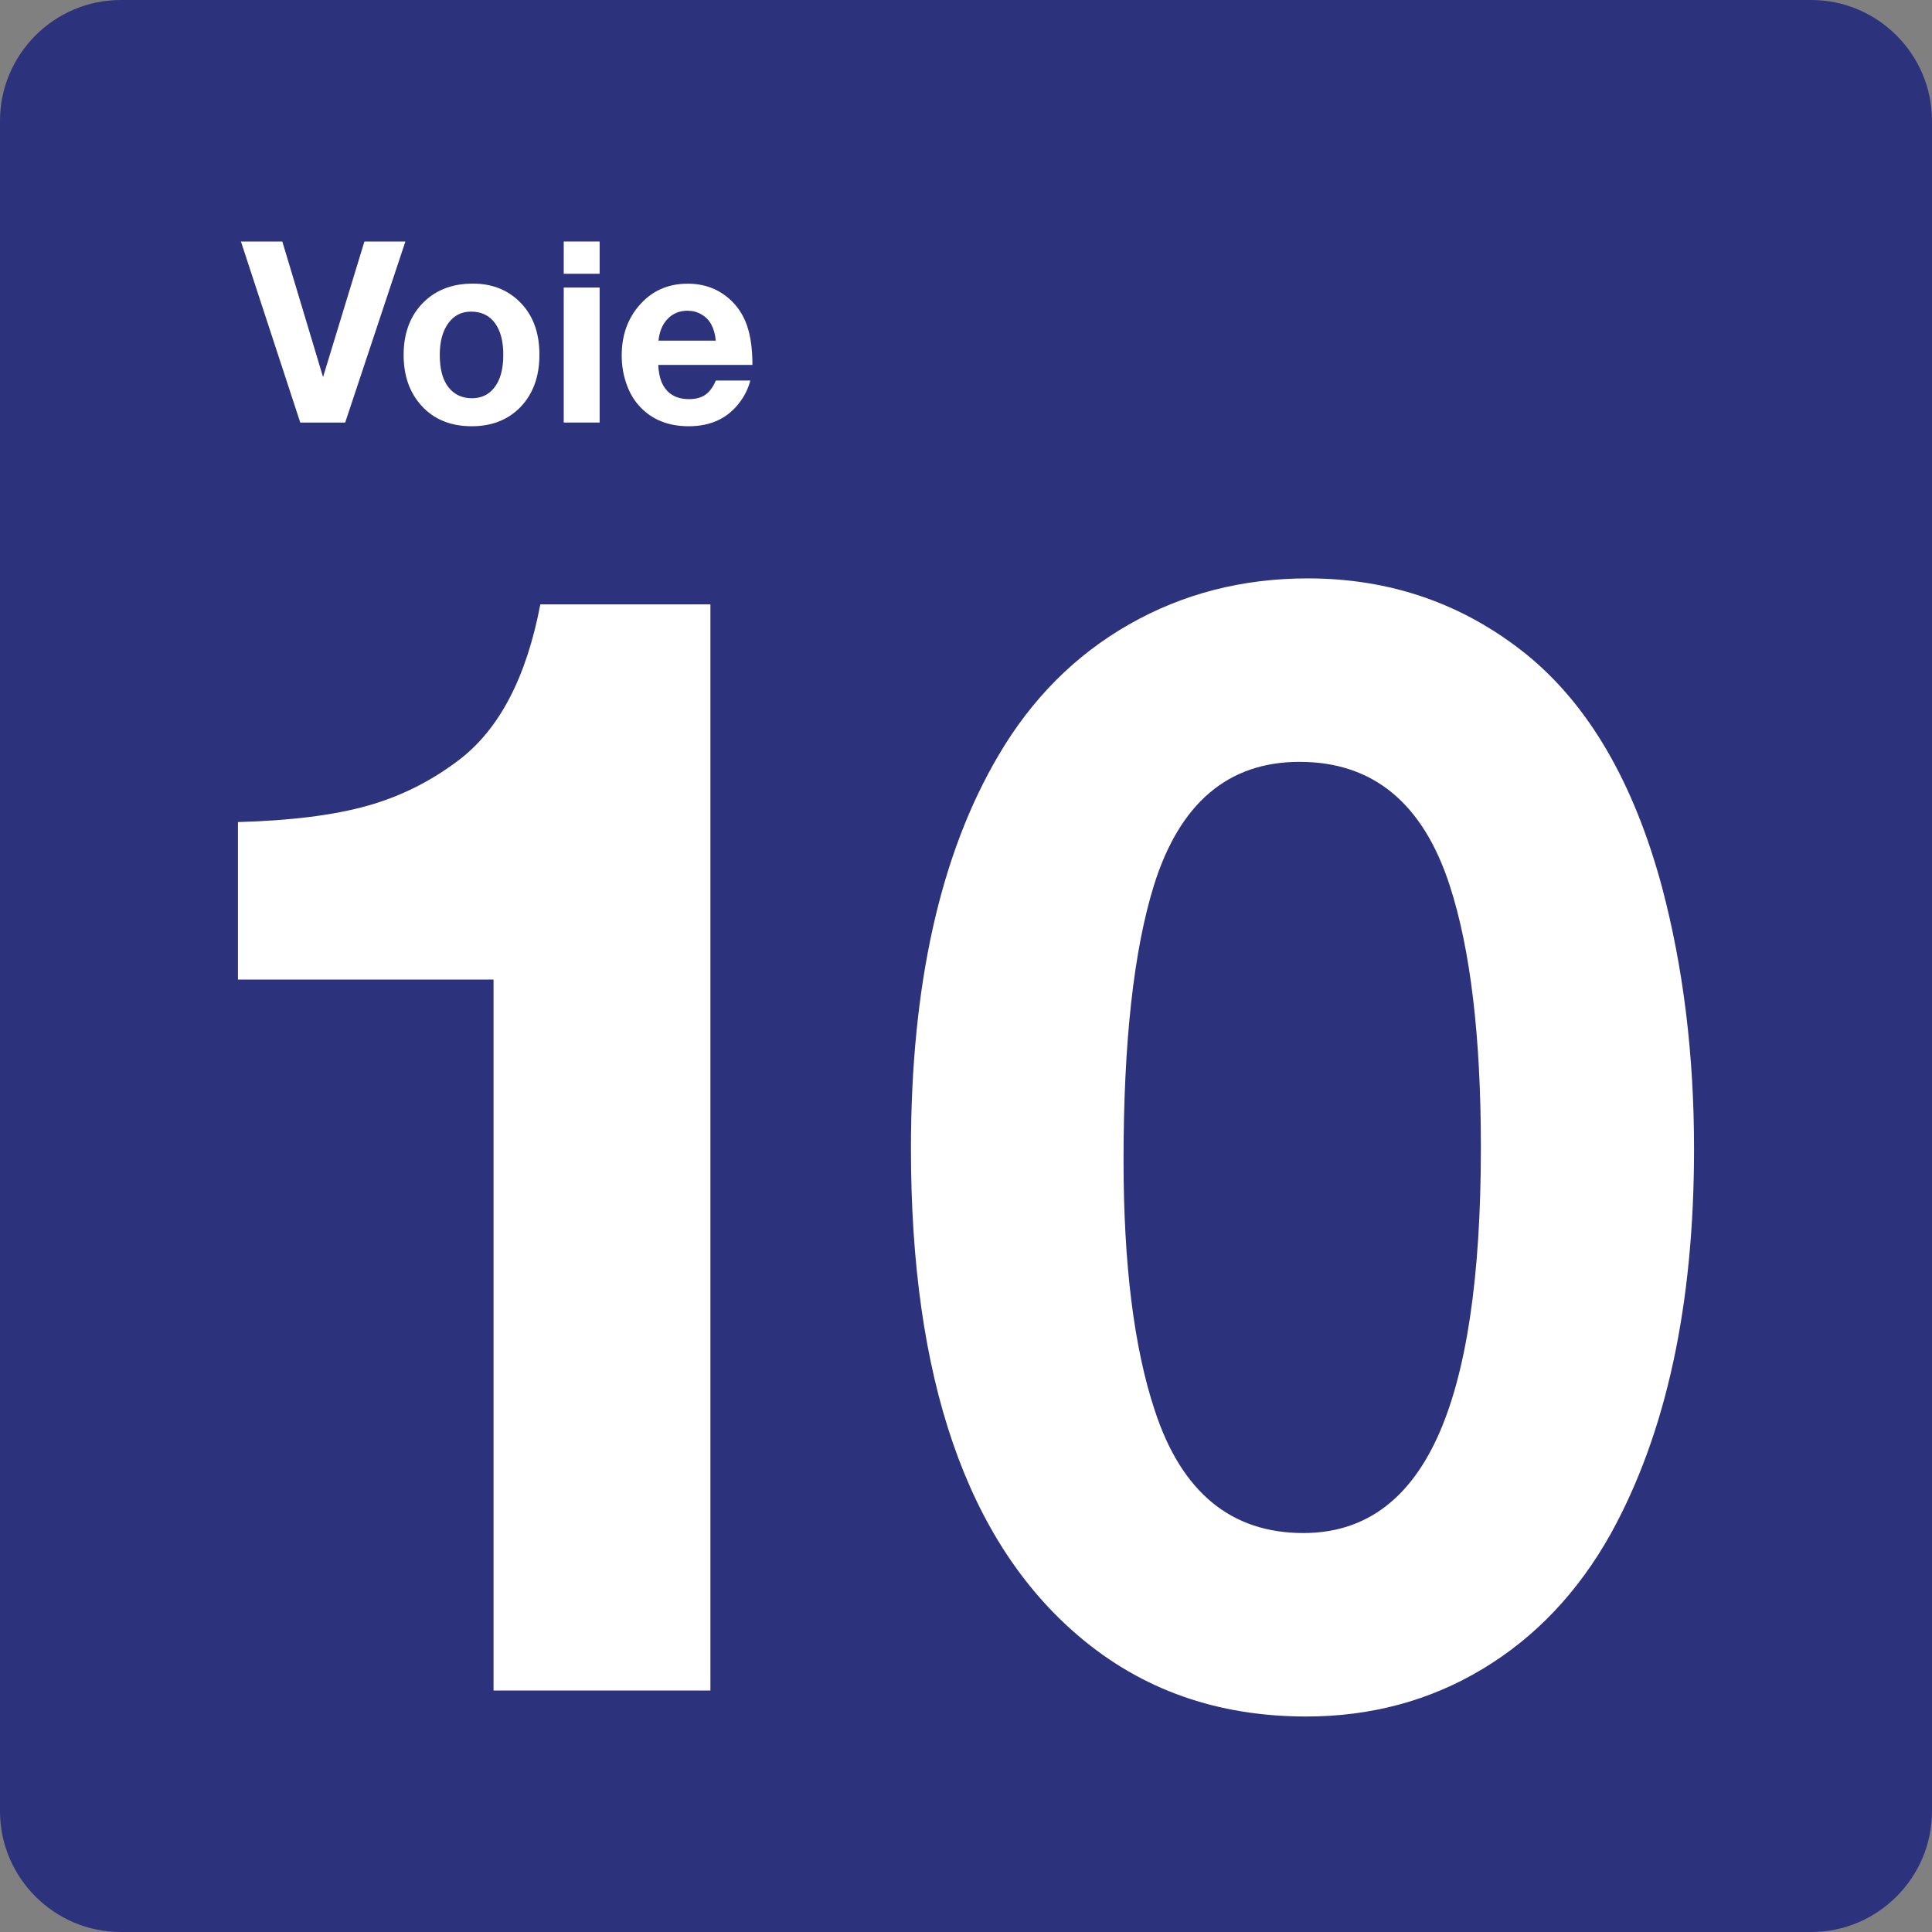 <?xml version="1.0" encoding="utf-8"?>
<!-- Generator: Adobe Illustrator 24.2.0, SVG Export Plug-In . SVG Version: 6.00 Build 0)  -->
<svg version="1.0" id="Ebene_1" xmlns="http://www.w3.org/2000/svg" xmlns:xlink="http://www.w3.org/1999/xlink" x="0px" y="0px"
	 viewBox="0 0 24 24" enable-background="new 0 0 24 24" xml:space="preserve">
<rect x="0" y="0" width="24" height="24" fill="#808080" stroke="none"/>
<g id="SVG_x5F_24x24pt">
	<path id="backgroundBlue" fill="#2D327D" d="M0,22.5v-21C0,0.675,0.675,0,1.5,0h21C23.325,0,24,0.675,24,1.5v21
		c0,0.825-0.675,1.5-1.5,1.5h-21C0.675,24,0,23.325,0,22.5z"/>
	<g id="Content">
		<path fill="#FFFFFF" d="M8.825,7.508V21H6.131v-8.832h-0.96h-0.96H3.279H2.956v-1.956c0.658-0.018,1.195-0.086,1.61-0.203
			c0.415-0.117,0.795-0.308,1.14-0.572C6.205,9.055,6.54,8.412,6.712,7.508H8.825z"/>
		<path fill="#FFFFFF" d="M16.245,7.185c1.027,0,1.932,0.314,2.713,0.941c0.775,0.628,1.338,1.593,1.689,2.898
			c0.264,0.997,0.397,2.08,0.397,3.248c0,1.938-0.345,3.532-1.034,4.78c-0.406,0.726-0.937,1.286-1.592,1.68
			c-0.655,0.394-1.386,0.591-2.192,0.591c-1.101,0-2.043-0.332-2.824-0.997c-1.391-1.181-2.086-3.199-2.086-6.054
			c0-2.03,0.363-3.661,1.089-4.891c0.412-0.701,0.952-1.243,1.62-1.624C14.693,7.376,15.433,7.185,16.245,7.185z M16.144,9.464
			c-0.886,0-1.489,0.511-1.809,1.532c-0.252,0.812-0.378,1.95-0.378,3.415c0,1.292,0.129,2.329,0.388,3.11
			c0.332,1.015,0.947,1.523,1.846,1.523c0.744,0,1.298-0.394,1.661-1.181c0.363-0.787,0.544-1.99,0.544-3.608
			c0-1.378-0.129-2.464-0.388-3.258C17.676,9.975,17.054,9.464,16.144,9.464z"/>
		<path fill="#FFFFFF" d="M5.036,3L4.288,5.249H3.73L2.993,3h0.514l0.506,1.684L4.527,3H5.036z"/>
		<path fill="#FFFFFF" d="M5.874,3.523c0.244,0,0.443,0.081,0.598,0.243c0.153,0.16,0.229,0.373,0.229,0.64
			c0,0.276-0.082,0.496-0.245,0.66C6.304,5.218,6.105,5.295,5.86,5.295c-0.261,0-0.47-0.085-0.624-0.255
			C5.088,4.877,5.014,4.667,5.014,4.409c0-0.254,0.072-0.461,0.215-0.62C5.389,3.612,5.603,3.523,5.874,3.523z M5.851,3.871
			c-0.118,0-0.212,0.048-0.281,0.143C5.499,4.11,5.463,4.242,5.463,4.409c0,0.173,0.035,0.306,0.105,0.398
			c0.072,0.093,0.17,0.14,0.294,0.14c0.116,0,0.208-0.043,0.275-0.128c0.077-0.094,0.115-0.231,0.115-0.411
			c0-0.168-0.034-0.299-0.102-0.392C6.08,3.919,5.98,3.871,5.851,3.871z"/>
		<path fill="#FFFFFF" d="M7.449,3v0.401H7.003V3H7.449z M7.449,3.572v1.677H7.003V3.572H7.449z"/>
		<path fill="#FFFFFF" d="M9.321,4.726C9.297,4.82,9.255,4.909,9.193,4.992c-0.148,0.202-0.36,0.303-0.637,0.303
			c-0.25,0-0.451-0.079-0.601-0.237c-0.074-0.077-0.13-0.17-0.169-0.278C7.744,4.664,7.723,4.543,7.723,4.417
			c0-0.244,0.07-0.449,0.211-0.615c0.157-0.186,0.36-0.278,0.609-0.278c0.201,0,0.372,0.062,0.514,0.186
			c0.102,0.089,0.175,0.199,0.221,0.33s0.069,0.295,0.069,0.493h-1.17c0.004,0.082,0.017,0.15,0.038,0.205
			c0.06,0.147,0.175,0.22,0.345,0.22c0.083,0,0.151-0.018,0.203-0.055c0.052-0.036,0.095-0.095,0.129-0.176H9.321z M8.892,4.232
			C8.884,4.151,8.865,4.084,8.836,4.031C8.808,3.978,8.767,3.937,8.714,3.906C8.661,3.875,8.604,3.86,8.541,3.86
			c-0.099,0-0.181,0.033-0.246,0.1C8.23,4.026,8.192,4.117,8.18,4.232H8.892z"/>
	</g>
</g>
</svg>
